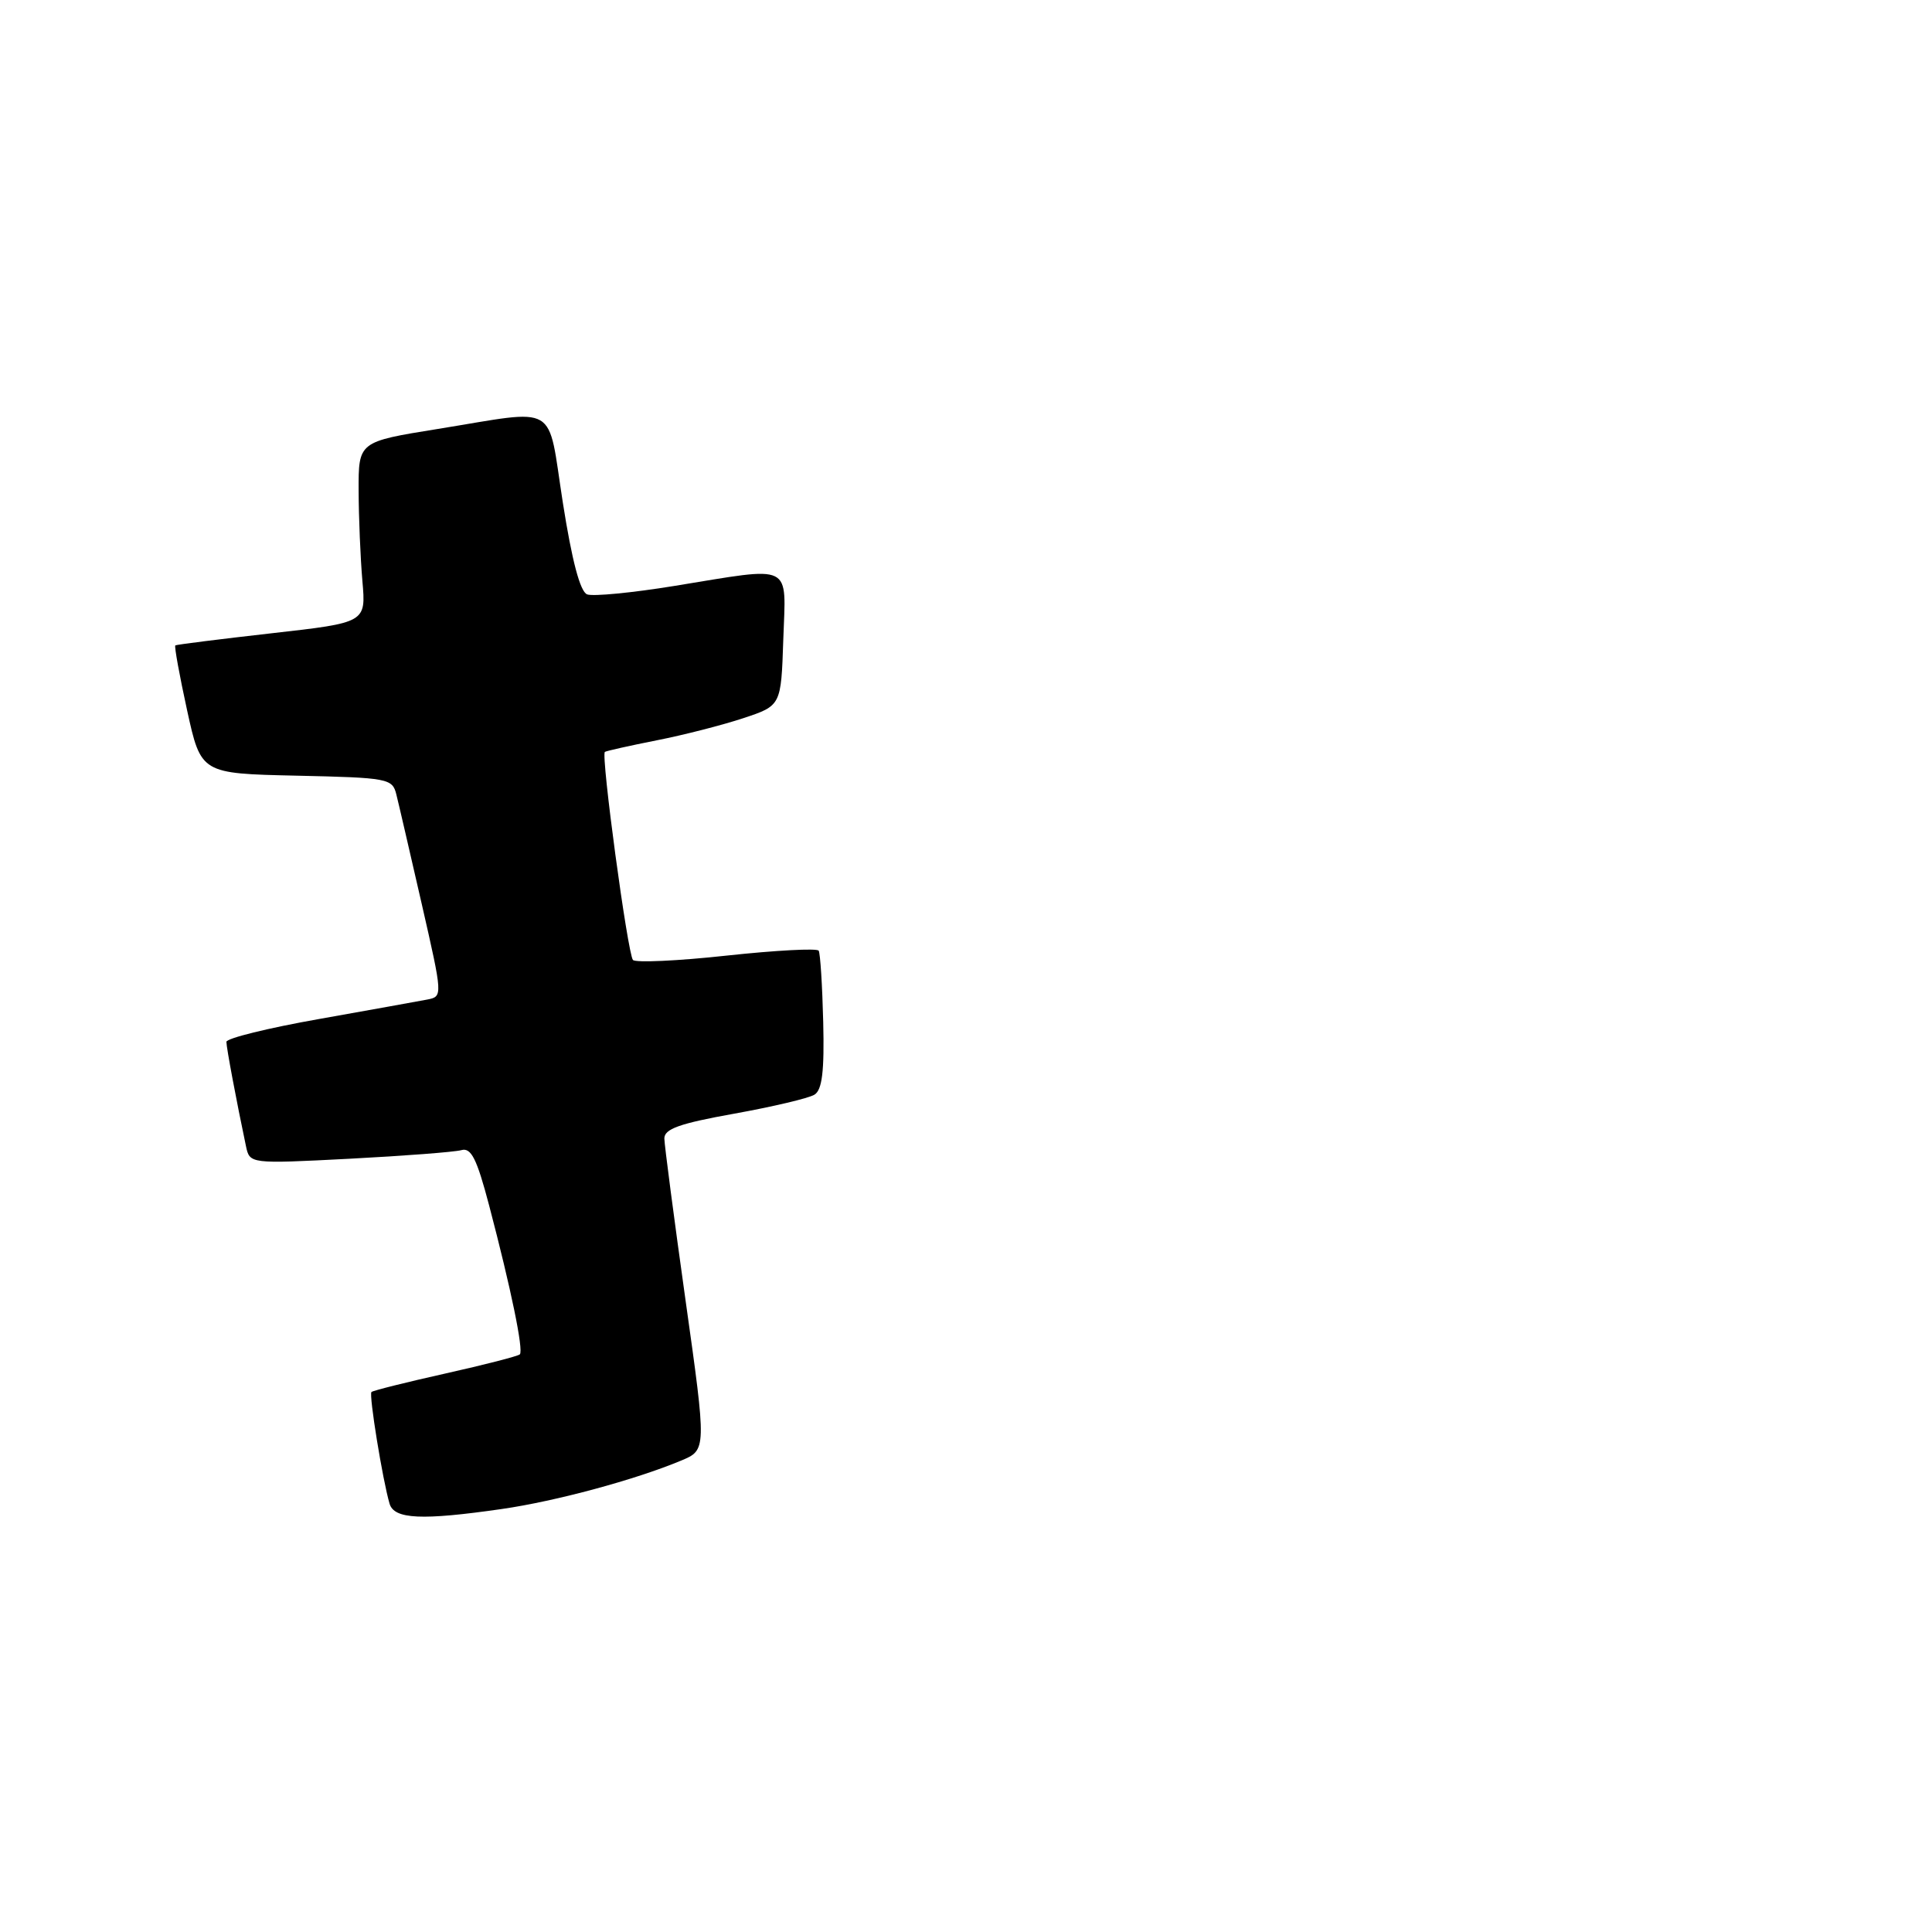 <?xml version="1.0" encoding="UTF-8" standalone="no"?>
<!DOCTYPE svg PUBLIC "-//W3C//DTD SVG 1.1//EN" "http://www.w3.org/Graphics/SVG/1.1/DTD/svg11.dtd" >
<svg xmlns="http://www.w3.org/2000/svg" xmlns:xlink="http://www.w3.org/1999/xlink" version="1.1" viewBox="0 0 256 256">
 <g >
 <path fill="currentColor"
d=" M 66.50 199.95 C 73.65 198.92 84.19 196.07 90.24 193.54 C 93.63 192.13 93.63 192.13 90.84 172.31 C 89.31 161.42 88.05 151.77 88.03 150.87 C 88.01 149.59 90.02 148.87 97.27 147.57 C 102.38 146.65 107.17 145.52 107.92 145.05 C 108.94 144.42 109.24 141.95 109.08 135.40 C 108.96 130.56 108.69 126.31 108.48 125.97 C 108.27 125.63 102.79 125.92 96.30 126.62 C 89.81 127.33 84.22 127.58 83.87 127.20 C 83.17 126.41 79.60 100.00 80.15 99.63 C 80.34 99.50 83.42 98.81 87.00 98.10 C 90.58 97.40 95.75 96.07 98.50 95.16 C 103.50 93.50 103.50 93.50 103.79 84.75 C 104.13 74.47 105.31 75.05 89.35 77.64 C 83.77 78.55 78.58 79.05 77.80 78.76 C 76.87 78.40 75.79 74.31 74.58 66.61 C 72.48 53.18 74.24 54.22 58.00 56.84 C 47.50 58.53 47.50 58.53 47.52 65.01 C 47.53 68.58 47.76 73.97 48.02 77.00 C 48.50 82.50 48.50 82.50 36.00 83.91 C 29.12 84.69 23.38 85.41 23.23 85.52 C 23.08 85.63 23.78 89.49 24.79 94.11 C 26.63 102.50 26.63 102.50 39.30 102.78 C 51.45 103.05 52.00 103.15 52.52 105.28 C 52.83 106.50 54.33 113.02 55.88 119.77 C 58.68 132.04 58.68 132.04 56.59 132.45 C 55.44 132.67 48.99 133.83 42.25 135.03 C 35.51 136.22 30.00 137.58 30.00 138.05 C 30.00 138.82 31.33 145.89 32.59 151.86 C 33.09 154.22 33.09 154.22 46.30 153.54 C 53.56 153.16 60.23 152.65 61.13 152.40 C 62.43 152.03 63.18 153.53 64.81 159.72 C 67.71 170.75 69.40 178.94 68.88 179.46 C 68.63 179.70 64.19 180.84 59.00 182.00 C 53.81 183.16 49.41 184.26 49.22 184.45 C 48.86 184.80 50.70 196.13 51.62 199.25 C 52.23 201.31 55.89 201.48 66.50 199.95 Z "/>
</g>
</svg>